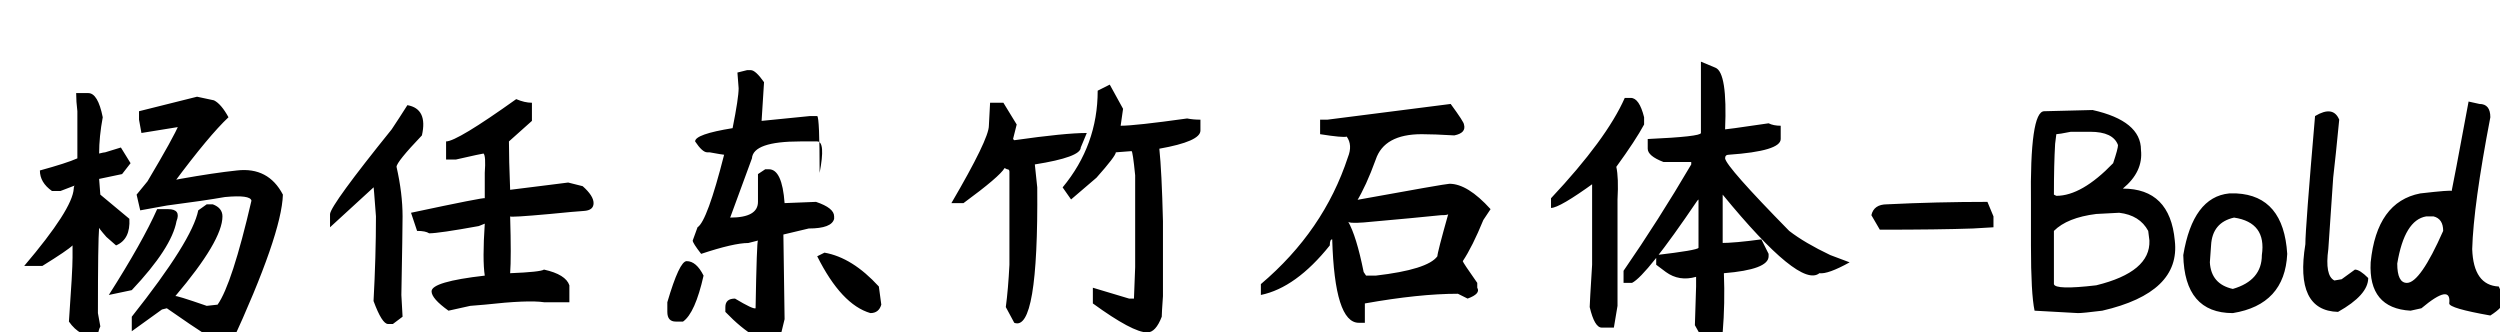 <svg xmlns="http://www.w3.org/2000/svg" xmlns:xlink="http://www.w3.org/1999/xlink" width="807.812" height="107.422"><path d="M24.61 30.08L24.61 30.08L28.52 30.08Q31.64 30.08 33.20 37.89L33.20 37.89Q32.03 44.14 32.03 49.61L32.03 49.61Q33.59 49.22 33.98 49.22L33.98 49.22L39.06 47.66L42.19 52.73L39.45 56.25L32.03 57.81L32.42 62.89L41.80 70.70Q42.19 77.34 37.50 79.30L37.50 79.30L34.38 76.56Q31.64 73.44 32.03 73.44L32.03 73.44Q31.64 78.13 31.64 101.17L31.64 101.17L32.42 105.47Q31.64 107.03 31.64 108.98L31.64 108.98Q25.78 108.98 22.27 103.91L22.27 103.91Q23.44 87.50 23.44 83.20L23.44 83.20L23.44 79.30Q21.88 80.86 13.67 85.94L13.67 85.94L7.81 85.94Q23.44 67.58 23.83 60.94L23.83 60.94Q23.83 59.77 24.61 59.77L24.61 59.77L19.53 61.72L16.80 61.72Q12.89 58.98 12.89 55.08L12.89 55.08Q21.48 52.73 25 51.17L25 51.17Q25 39.84 25 35.94L25 35.94Q24.61 32.81 24.61 30.08ZM44.92 35.94L63.67 31.25L69.14 32.42Q71.48 33.59 73.83 37.89L73.83 37.89Q67.58 43.75 56.25 58.98L56.25 58.98L56.25 58.20L58.20 57.81Q69.14 55.86 76.56 55.08L76.56 55.08Q86.72 53.91 91.41 62.89L91.41 62.89Q91.02 75.78 74.61 111.33L74.61 111.33L72.27 111.33Q70.70 111.33 53.91 99.61L53.91 99.61L52.34 100L42.58 107.03L42.58 102.34Q62.11 77.73 64.06 67.97L64.06 67.97L66.80 66.02L68.75 66.02Q71.88 67.19 71.88 69.92L71.88 69.92Q71.88 77.73 56.64 95.70L56.64 95.70Q56.64 95.31 66.80 98.83L66.80 98.83L70.31 98.44Q75 91.80 81.25 64.84L81.25 64.84Q80.86 62.89 72.66 63.67L72.66 63.67Q66.02 64.84 53.91 66.41L53.91 66.41L45.31 67.97L44.14 62.89L47.66 58.59Q56.25 44.14 57.81 40.23L57.81 40.23L57.81 40.63L60.16 40.63L45.70 42.97L44.92 38.67L44.92 35.94ZM50.78 67.58L50.78 67.58L54.30 67.58Q58.59 67.58 57.03 71.48L57.03 71.48Q55.47 80.08 42.58 93.75L42.58 93.75L35.16 95.31Q46.09 78.13 50.78 67.58ZM166.80 32.03L166.80 32.03Q169.53 33.20 171.88 33.20L171.88 33.20L171.88 39.06L164.45 45.70L164.45 45.70Q164.45 51.56 164.84 61.33L164.84 61.33Q167.97 60.94 177.34 59.77L177.34 59.77L183.59 58.98L188.28 60.16Q191.80 63.28 191.80 65.63Q191.80 67.97 188.67 68.16Q185.55 68.36 177.73 69.14L177.73 69.14Q164.84 70.31 164.84 69.92L164.84 69.92Q165.23 83.20 164.84 88.28L164.84 88.28L164.84 88.28Q174.61 87.89 175.78 87.11L175.78 87.11Q182.81 88.67 183.98 92.19L183.98 92.19L183.98 97.66Q181.64 97.66 175.78 97.66L175.78 97.66Q170.70 96.88 156.64 98.44L156.64 98.44L151.95 98.83L144.92 100.39Q139.45 96.48 139.45 94.14L139.45 94.14Q139.45 91.02 156.64 89.06L156.64 89.06Q155.86 83.98 156.64 72.27L156.64 72.27Q156.64 72.27 154.69 73.05L154.69 73.05Q141.80 75.39 138.67 75.39L138.67 75.39Q137.50 74.61 134.77 74.61L134.77 74.61L132.81 68.75Q156.64 63.67 156.64 64.06L156.64 64.06L156.64 55.86Q157.03 50.39 156.25 49.61L156.25 49.61Q155.86 49.61 147.27 51.56L147.27 51.56L144.14 51.56L144.14 45.70Q147.66 45.70 166.80 32.03ZM131.64 33.98L131.64 33.98Q138.28 35.16 136.33 43.75L136.33 43.75Q128.13 52.34 128.13 53.91L128.13 53.91Q130.08 62.50 130.08 69.92L130.08 69.92Q130.08 74.22 129.69 95.31L129.69 95.31L130.08 102.34L126.95 104.69L125.39 104.69Q123.44 104.69 120.70 97.27L120.70 97.27Q121.48 82.81 121.48 69.92L121.48 69.92Q120.70 59.38 120.70 60.55L120.70 60.55L106.64 73.44L106.64 69.14Q107.03 66.02 126.56 41.80L126.56 41.80Q128.91 38.28 131.64 33.98ZM238.28 23.44L241.41 22.66L242.58 22.66Q244.14 22.66 246.88 26.56L246.88 26.56L246.09 39.06Q246.48 39.06 261.72 37.50L261.72 37.50L264.06 37.50Q264.84 37.89 264.84 55.86L264.84 55.86Q266.80 45.70 264.06 45.70Q261.33 45.70 258.59 45.70L258.59 45.70Q243.36 45.70 242.97 51.17L242.97 51.17L235.94 70.31L235.94 70.31Q244.92 70.31 244.92 65.23L244.92 65.23L244.92 63.28Q244.92 57.42 244.92 56.25L244.92 56.25L247.27 54.69L248.44 54.69Q252.73 54.69 253.52 65.63L253.52 65.63L263.67 65.23Q269.53 67.19 269.53 69.92L269.53 69.92L269.53 70.70Q268.75 73.83 261.33 73.83L261.33 73.83L253.13 75.78Q253.52 103.13 253.52 103.13L253.52 103.13L250.39 116.02L252.34 111.33Q244.53 111.33 234.38 100.78L234.38 100.78L234.38 99.22Q234.38 96.48 237.50 96.48L237.50 96.48Q243.36 100 244.14 99.61L244.14 99.61L244.14 100Q244.53 77.73 244.92 77.73L244.92 77.73L241.80 78.52Q237.11 78.52 226.56 82.03L226.56 82.03Q223.83 78.52 223.83 77.73L223.83 77.73L225.39 73.44Q228.52 71.48 233.98 50L233.98 50Q233.59 50 229.30 49.22L229.30 49.22L228.52 49.22Q226.95 49.22 224.61 45.70L224.61 45.70Q224.61 43.36 236.72 41.41L236.72 41.41Q238.67 31.64 238.67 28.52L238.67 28.52L238.28 23.44ZM221.88 84.38L221.88 84.38L221.88 84.38Q225 84.38 227.34 89.06L227.34 89.06Q224.61 101.17 220.70 103.91L220.70 103.91L218.36 103.91Q215.63 103.91 215.63 100.78L215.63 100.78L215.63 97.66Q219.53 84.38 221.88 84.38ZM264.06 82.81L266.41 81.64Q275.39 83.20 283.98 92.58L283.98 92.58L284.77 98.44Q283.98 101.17 281.25 101.17L281.25 101.17Q271.88 98.44 264.06 82.81L264.06 82.81ZM354.69 29.30L358.59 27.34L362.89 35.16L362.11 40.63L362.11 40.63Q366.80 40.63 383.59 38.28L383.59 38.28Q385.55 38.67 387.89 38.67L387.89 38.67L387.89 42.19Q387.89 45.70 374.61 48.05L374.61 48.05Q375.39 55.47 375.78 71.48L375.78 71.48Q375.78 74.61 375.78 95.70L375.78 95.70Q375.39 101.17 375.39 102.34L375.39 102.34Q373.44 107.42 370.70 107.42L370.70 107.42Q366.02 107.42 353.13 98.05L353.13 98.05L353.13 92.97L364.84 96.48L366.41 96.48L366.80 86.33L366.80 63.67Q366.80 57.03 366.80 56.64L366.80 56.64Q366.02 48.83 365.63 48.83L365.63 48.83L360.55 49.22Q360.55 50.39 354.30 57.42L354.30 57.42L346.09 64.45L343.36 60.55Q354.69 46.88 354.69 29.30L354.69 29.30ZM319.53 40.63L319.92 33.20L324.22 33.20L328.52 40.23L327.34 44.92L327.73 45.31Q344.14 42.97 351.17 42.97L351.17 42.97L349.22 47.66Q349.22 50.78 334.38 53.13L334.38 53.13L335.16 60.55Q335.55 107.42 327.73 104.30L327.73 104.30L325 99.22Q325.78 93.36 326.17 85.55L326.17 85.55L326.17 55.47Q326.17 54.69 325.39 54.69L325.39 54.69L324.61 54.30Q323.05 57.03 311.33 65.63L311.33 65.63L307.42 65.63Q319.53 44.92 319.53 40.63L319.53 40.63ZM428.91 38.67L468.75 33.59Q473.05 39.45 473.05 40.23L473.05 40.23Q473.83 42.97 469.92 43.75L469.92 43.75Q463.28 43.36 459.38 43.36L459.38 43.36Q447.27 43.36 444.53 51.56L444.53 51.56Q441.41 60.16 438.28 65.23L438.28 65.23L437.11 64.84Q467.19 59.38 468.36 59.38L468.36 59.38Q474.22 59.38 481.64 67.58L481.64 67.58L479.30 71.09Q475.78 79.69 472.66 84.38L472.66 84.38Q472.66 84.77 477.34 91.41L477.34 91.41L477.34 92.97Q478.52 94.92 474.22 96.48L474.22 96.48L471.09 94.92Q458.59 94.92 441.02 98.05L441.02 98.05L441.02 104.30L439.06 104.30Q431.25 104.30 430.47 77.34L430.47 77.34Q429.69 77.34 429.69 79.30L429.69 79.30Q418.75 92.97 407.42 95.31L407.42 95.31L407.42 91.80Q427.73 74.61 435.55 50.78L435.55 50.78Q437.11 46.88 435.16 44.14L435.16 44.14Q433.98 44.53 426.56 43.36L426.56 43.36L426.56 38.67L428.91 38.67ZM440.63 71.88L440.63 71.88Q435.55 72.27 435.55 71.48L435.55 71.48Q438.28 76.17 440.63 87.89L440.63 87.89L441.41 89.06L444.53 89.06Q461.33 87.11 464.45 82.81L464.45 82.81Q464.45 81.64 467.97 69.14L467.97 69.14Q467.97 69.53 465.63 69.53L465.63 69.53Q458.20 70.31 440.63 71.88ZM549.61 19.92L549.61 19.92L554.30 21.88Q558.20 23.44 557.42 41.80L557.42 41.80L560.55 41.41L571.48 39.84Q573.05 40.63 575.39 40.63L575.39 40.63L575.39 44.92Q575.39 48.83 558.59 50L558.59 50Q557.42 50 557.42 51.17L557.42 51.17Q557.81 53.91 578.13 74.61L578.13 74.61Q583.20 78.52 591.41 82.42L591.41 82.42L597.66 84.77Q590.63 88.67 587.89 88.28L587.89 88.28Q581.64 93.36 556.64 62.89L556.64 62.89L556.64 63.28L556.64 64.06L556.64 78.52L555.86 78.52Q560.55 78.52 569.14 77.34L569.14 77.34L571.48 82.03L571.48 82.81Q571.48 87.11 557.03 88.28L557.03 88.28Q557.42 98.05 556.64 107.42L556.64 107.42Q555.47 108.98 555.47 110.94L555.47 110.94L551.95 110.94Q550.78 110.94 547.66 105.08L547.66 105.08L548.05 92.58L548.05 89.45Q542.58 91.02 538.28 87.89L538.28 87.89L535.16 85.55L535.16 82.42Q548.44 80.86 548.83 80.08L548.83 80.08Q548.83 67.19 548.83 64.45L548.83 64.45L548.44 64.84Q532.03 89.06 527.34 91.41L527.34 91.41L524.61 91.41L524.61 87.50Q535.94 71.09 546.48 53.13L546.48 53.13L546.48 52.34L543.36 52.34L542.58 52.34L537.50 52.34Q532.42 50.39 532.42 48.05L532.42 48.05L532.42 44.92Q549.61 44.14 549.61 42.97L549.61 42.97L549.61 41.41Q549.61 25.39 549.61 19.92ZM525 31.64L525 31.64L526.95 31.64Q529.69 31.64 531.25 37.89L531.25 37.89L531.25 40.23Q528.52 45.31 522.27 53.91L522.27 53.91Q523.05 57.42 522.66 64.45L522.66 64.45L522.66 98.83L521.48 105.86L517.58 105.86Q515.23 105.86 513.67 99.22L513.67 99.22Q513.67 98.05 514.45 85.55L514.45 85.55L514.45 76.56Q514.45 69.53 514.45 58.20L514.45 58.20L515.23 58.98Q503.91 67.19 501.17 67.19L501.17 67.19L501.17 64.06Q519.14 44.92 525 31.64ZM642.19 65.23L642.19 65.23L644.14 69.92L644.14 73.44L637.50 73.83Q626.56 74.22 607.42 74.22L607.42 74.22L604.69 69.53Q605.47 66.02 609.77 66.02L609.77 66.02Q625.78 65.23 642.19 65.23ZM660.55 35.94L676.17 35.55Q691.80 39.06 691.80 48.44L691.80 48.44Q692.58 55.47 685.94 60.94L685.94 60.94Q701.17 60.94 702.73 77.73L702.73 77.73Q704.69 94.53 679.30 100.39L679.30 100.39Q673.05 101.17 671.48 101.17L671.48 101.17L657.42 100.39Q656.25 94.92 656.25 79.30L656.25 79.30L656.25 67.97Q656.25 67.19 656.25 65.63L656.25 65.63Q655.86 35.94 660.55 35.94L660.55 35.94ZM664.45 43.36L664.45 43.36L664.06 46.48Q663.67 53.13 663.67 62.89L663.67 62.89L664.45 63.28Q672.66 63.28 682.81 52.73L682.81 52.73Q684.38 48.05 684.38 46.88L684.38 46.88Q682.81 42.58 675.39 42.58L675.39 42.58L669.14 42.58Q665.23 43.36 664.45 43.36ZM663.67 74.61L663.67 74.61L663.67 82.81L663.67 91.80Q664.06 93.75 677.34 92.19L677.34 92.19Q694.92 87.89 694.53 77.73L694.53 77.73L694.14 74.61Q691.41 69.53 684.77 68.75L684.77 68.75L677.34 69.14Q667.97 70.31 663.67 74.61ZM720.31 62.50L722.66 62.50Q737.89 63.28 739.06 82.03L739.06 82.03Q738.28 98.44 721.48 101.17L721.48 101.17Q705.86 101.17 705.47 82.42L705.47 82.42Q708.59 63.67 720.31 62.50L720.31 62.50ZM714.45 79.30L714.45 79.30L714.06 84.77Q714.45 91.80 721.48 93.36L721.48 93.36Q730.86 90.63 730.86 82.42L730.86 82.42Q732.42 71.88 721.88 70.31L721.88 70.31Q714.84 71.88 714.45 79.30ZM748.05 37.50L748.05 37.50Q753.91 33.98 755.86 38.67L755.86 38.67Q754.69 50.78 753.91 57.42L753.91 57.42L752.34 80.47Q751.17 89.06 754.30 90.63L754.30 90.63L756.64 90.23L760.94 87.11Q762.50 87.11 765.23 89.84L765.23 89.84Q765.23 95.31 755.47 100.78L755.47 100.78Q741.41 100.39 744.92 78.91L744.92 78.91Q744.92 73.83 748.05 37.50ZM797.66 32.81L797.66 32.81L801.17 33.59Q804.69 33.59 804.69 37.89L804.69 37.89Q799.22 66.41 798.83 80.47L798.83 80.47Q799.22 92.19 807.42 92.58L807.42 92.58L808.98 96.09L808.98 97.27Q808.98 99.22 804.69 101.95L804.69 101.95Q791.41 99.61 791.41 98.05L791.41 98.05Q792.19 91.41 782.42 99.61L782.42 99.61L778.91 100.39Q765.23 99.61 766.02 84.77L766.02 84.77Q767.97 65.23 782.03 62.50L782.03 62.50Q792.19 61.33 792.19 61.72L792.19 61.72Q792.58 60.16 797.66 32.81ZM774.61 85.16L774.61 85.16Q774.61 91.41 777.73 91.41L777.73 91.41Q782.03 91.41 789.45 74.61L789.45 74.61Q789.45 70.70 786.33 69.92L786.33 69.92L783.98 69.92Q776.95 71.09 774.61 85.16Z"/></svg>